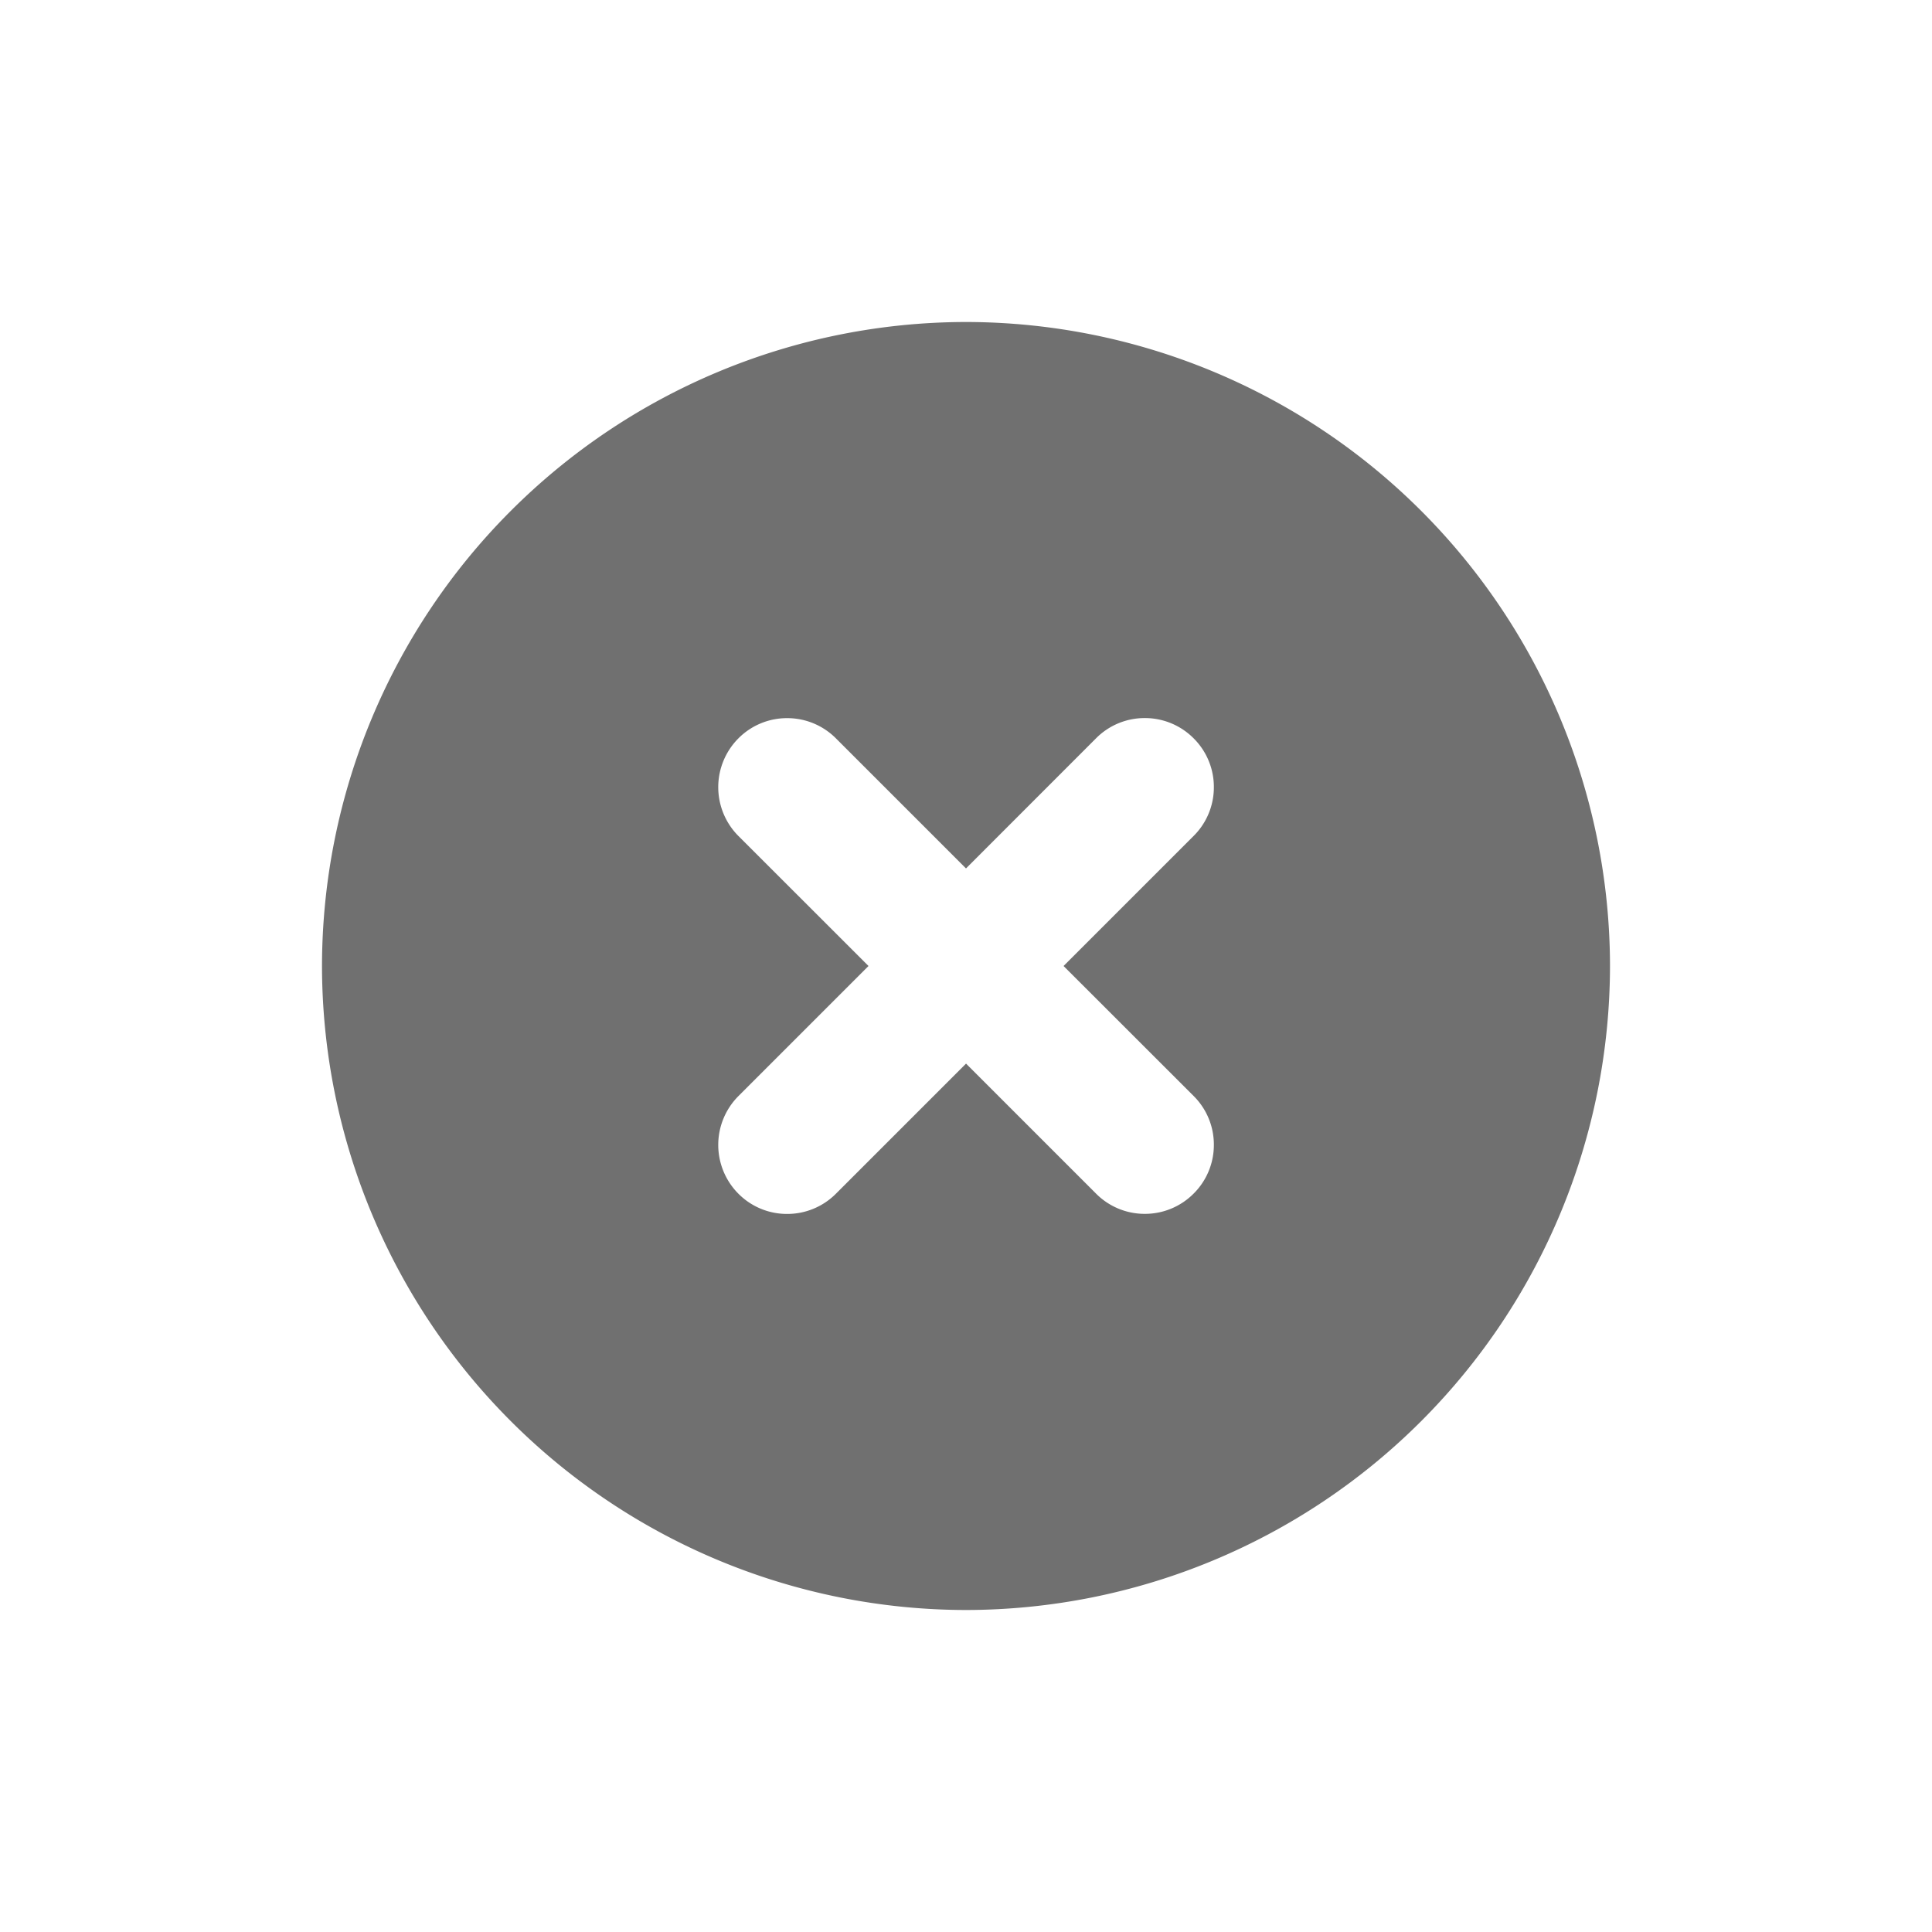 <svg xmlns="http://www.w3.org/2000/svg" width="24" height="24"><defs><clipPath id="a"><path d="M0 0h24v24H0z"/></clipPath></defs><g clip-path="url(#a)"><path d="M12 20a8.009 8.009 0 01-8-8 8.009 8.009 0 018-8 8.009 8.009 0 018 8 8.009 8.009 0 01-8 8zm0-6.788l1.616 1.616a.851.851 0 00.605.251.853.853 0 00.607-.252.851.851 0 00.251-.606.851.851 0 00-.251-.606L13.212 12l1.616-1.616a.851.851 0 00.251-.606.851.851 0 00-.251-.606.853.853 0 00-.607-.252.85.85 0 00-.605.251L12 10.788l-1.615-1.615a.853.853 0 00-.607-.252.85.85 0 00-.605.251.859.859 0 000 1.213L10.789 12l-1.616 1.616a.859.859 0 000 1.213.85.85 0 00.605.251.853.853 0 00.607-.252L12 13.213z" fill="#707070"/></g></svg>
